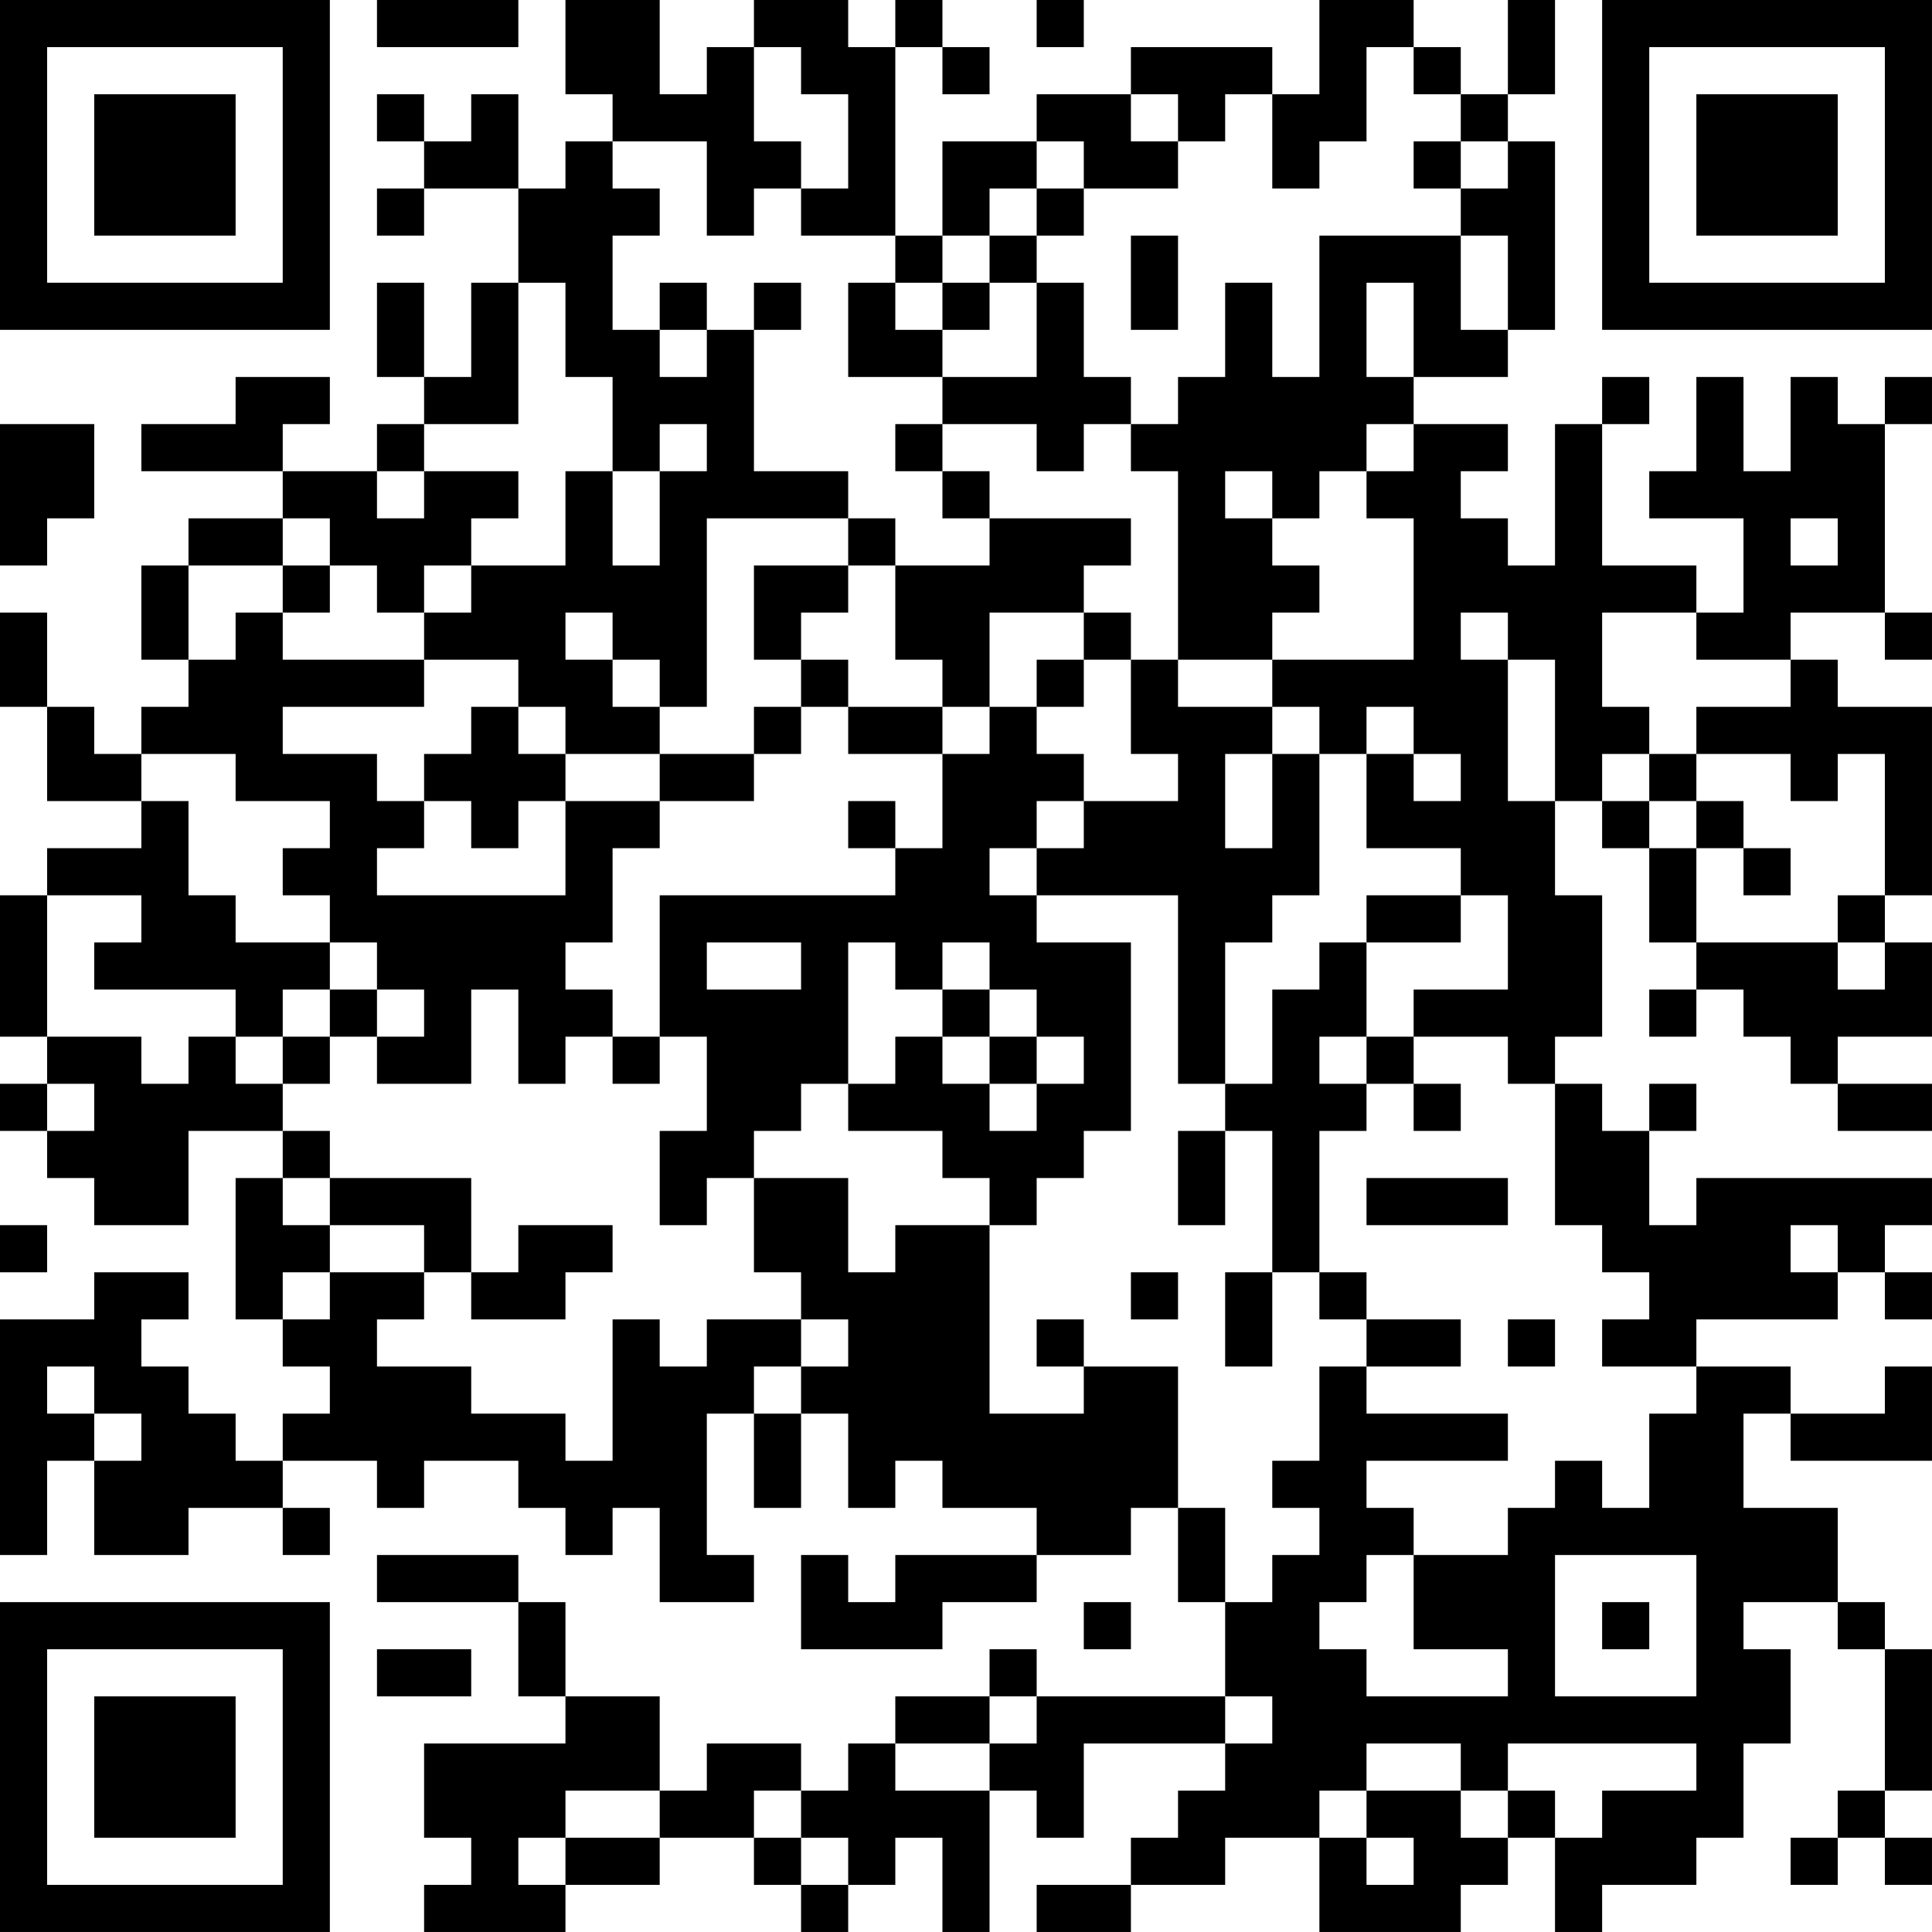<?xml version="1.0" encoding="UTF-8"?>
<svg xmlns="http://www.w3.org/2000/svg" version="1.1" width="200" height="200" viewBox="0 0 200 200"><rect x="0" y="0" width="200" height="200" fill="#ffffff"/><g transform="scale(4.878)"><g transform="translate(0,0)"><path fill-rule="evenodd" d="M8 0L8 1L11 1L11 0ZM12 0L12 2L13 2L13 3L12 3L12 4L11 4L11 2L10 2L10 3L9 3L9 2L8 2L8 3L9 3L9 4L8 4L8 5L9 5L9 4L11 4L11 6L10 6L10 8L9 8L9 6L8 6L8 8L9 8L9 9L8 9L8 10L6 10L6 9L7 9L7 8L5 8L5 9L3 9L3 10L6 10L6 11L4 11L4 12L3 12L3 14L4 14L4 15L3 15L3 16L2 16L2 15L1 15L1 13L0 13L0 15L1 15L1 17L3 17L3 18L1 18L1 19L0 19L0 22L1 22L1 23L0 23L0 24L1 24L1 25L2 25L2 26L4 26L4 24L6 24L6 25L5 25L5 28L6 28L6 29L7 29L7 30L6 30L6 31L5 31L5 30L4 30L4 29L3 29L3 28L4 28L4 27L2 27L2 28L0 28L0 33L1 33L1 31L2 31L2 33L4 33L4 32L6 32L6 33L7 33L7 32L6 32L6 31L8 31L8 32L9 32L9 31L11 31L11 32L12 32L12 33L13 33L13 32L14 32L14 34L16 34L16 33L15 33L15 30L16 30L16 32L17 32L17 30L18 30L18 32L19 32L19 31L20 31L20 32L22 32L22 33L19 33L19 34L18 34L18 33L17 33L17 35L20 35L20 34L22 34L22 33L24 33L24 32L25 32L25 34L26 34L26 36L22 36L22 35L21 35L21 36L19 36L19 37L18 37L18 38L17 38L17 37L15 37L15 38L14 38L14 36L12 36L12 34L11 34L11 33L8 33L8 34L11 34L11 36L12 36L12 37L9 37L9 39L10 39L10 40L9 40L9 41L12 41L12 40L14 40L14 39L16 39L16 40L17 40L17 41L18 41L18 40L19 40L19 39L20 39L20 41L21 41L21 38L22 38L22 39L23 39L23 37L26 37L26 38L25 38L25 39L24 39L24 40L22 40L22 41L24 41L24 40L26 40L26 39L28 39L28 41L31 41L31 40L32 40L32 39L33 39L33 41L34 41L34 40L36 40L36 39L37 39L37 37L38 37L38 35L37 35L37 34L39 34L39 35L40 35L40 38L39 38L39 39L38 39L38 40L39 40L39 39L40 39L40 40L41 40L41 39L40 39L40 38L41 38L41 35L40 35L40 34L39 34L39 32L37 32L37 30L38 30L38 31L41 31L41 29L40 29L40 30L38 30L38 29L36 29L36 28L39 28L39 27L40 27L40 28L41 28L41 27L40 27L40 26L41 26L41 25L36 25L36 26L35 26L35 24L36 24L36 23L35 23L35 24L34 24L34 23L33 23L33 22L34 22L34 19L33 19L33 17L34 17L34 18L35 18L35 20L36 20L36 21L35 21L35 22L36 22L36 21L37 21L37 22L38 22L38 23L39 23L39 24L41 24L41 23L39 23L39 22L41 22L41 20L40 20L40 19L41 19L41 15L39 15L39 14L38 14L38 13L40 13L40 14L41 14L41 13L40 13L40 9L41 9L41 8L40 8L40 9L39 9L39 8L38 8L38 10L37 10L37 8L36 8L36 10L35 10L35 11L37 11L37 13L36 13L36 12L34 12L34 9L35 9L35 8L34 8L34 9L33 9L33 12L32 12L32 11L31 11L31 10L32 10L32 9L30 9L30 8L32 8L32 7L33 7L33 3L32 3L32 2L33 2L33 0L32 0L32 2L31 2L31 1L30 1L30 0L28 0L28 2L27 2L27 1L24 1L24 2L22 2L22 3L20 3L20 5L19 5L19 1L20 1L20 2L21 2L21 1L20 1L20 0L19 0L19 1L18 1L18 0L16 0L16 1L15 1L15 2L14 2L14 0ZM22 0L22 1L23 1L23 0ZM16 1L16 3L17 3L17 4L16 4L16 5L15 5L15 3L13 3L13 4L14 4L14 5L13 5L13 7L14 7L14 8L15 8L15 7L16 7L16 10L18 10L18 11L15 11L15 15L14 15L14 14L13 14L13 13L12 13L12 14L13 14L13 15L14 15L14 16L12 16L12 15L11 15L11 14L9 14L9 13L10 13L10 12L12 12L12 10L13 10L13 12L14 12L14 10L15 10L15 9L14 9L14 10L13 10L13 8L12 8L12 6L11 6L11 9L9 9L9 10L8 10L8 11L9 11L9 10L11 10L11 11L10 11L10 12L9 12L9 13L8 13L8 12L7 12L7 11L6 11L6 12L4 12L4 14L5 14L5 13L6 13L6 14L9 14L9 15L6 15L6 16L8 16L8 17L9 17L9 18L8 18L8 19L12 19L12 17L14 17L14 18L13 18L13 20L12 20L12 21L13 21L13 22L12 22L12 23L11 23L11 21L10 21L10 23L8 23L8 22L9 22L9 21L8 21L8 20L7 20L7 19L6 19L6 18L7 18L7 17L5 17L5 16L3 16L3 17L4 17L4 19L5 19L5 20L7 20L7 21L6 21L6 22L5 22L5 21L2 21L2 20L3 20L3 19L1 19L1 22L3 22L3 23L4 23L4 22L5 22L5 23L6 23L6 24L7 24L7 25L6 25L6 26L7 26L7 27L6 27L6 28L7 28L7 27L9 27L9 28L8 28L8 29L10 29L10 30L12 30L12 31L13 31L13 28L14 28L14 29L15 29L15 28L17 28L17 29L16 29L16 30L17 30L17 29L18 29L18 28L17 28L17 27L16 27L16 25L18 25L18 27L19 27L19 26L21 26L21 30L23 30L23 29L25 29L25 32L26 32L26 34L27 34L27 33L28 33L28 32L27 32L27 31L28 31L28 29L29 29L29 30L32 30L32 31L29 31L29 32L30 32L30 33L29 33L29 34L28 34L28 35L29 35L29 36L32 36L32 35L30 35L30 33L32 33L32 32L33 32L33 31L34 31L34 32L35 32L35 30L36 30L36 29L34 29L34 28L35 28L35 27L34 27L34 26L33 26L33 23L32 23L32 22L30 22L30 21L32 21L32 19L31 19L31 18L29 18L29 16L30 16L30 17L31 17L31 16L30 16L30 15L29 15L29 16L28 16L28 15L27 15L27 14L30 14L30 11L29 11L29 10L30 10L30 9L29 9L29 10L28 10L28 11L27 11L27 10L26 10L26 11L27 11L27 12L28 12L28 13L27 13L27 14L25 14L25 10L24 10L24 9L25 9L25 8L26 8L26 6L27 6L27 8L28 8L28 5L31 5L31 7L32 7L32 5L31 5L31 4L32 4L32 3L31 3L31 2L30 2L30 1L29 1L29 3L28 3L28 4L27 4L27 2L26 2L26 3L25 3L25 2L24 2L24 3L25 3L25 4L23 4L23 3L22 3L22 4L21 4L21 5L20 5L20 6L19 6L19 5L17 5L17 4L18 4L18 2L17 2L17 1ZM30 3L30 4L31 4L31 3ZM22 4L22 5L21 5L21 6L20 6L20 7L19 7L19 6L18 6L18 8L20 8L20 9L19 9L19 10L20 10L20 11L21 11L21 12L19 12L19 11L18 11L18 12L16 12L16 14L17 14L17 15L16 15L16 16L14 16L14 17L16 17L16 16L17 16L17 15L18 15L18 16L20 16L20 18L19 18L19 17L18 17L18 18L19 18L19 19L14 19L14 22L13 22L13 23L14 23L14 22L15 22L15 24L14 24L14 26L15 26L15 25L16 25L16 24L17 24L17 23L18 23L18 24L20 24L20 25L21 25L21 26L22 26L22 25L23 25L23 24L24 24L24 20L22 20L22 19L25 19L25 23L26 23L26 24L25 24L25 26L26 26L26 24L27 24L27 27L26 27L26 29L27 29L27 27L28 27L28 28L29 28L29 29L31 29L31 28L29 28L29 27L28 27L28 24L29 24L29 23L30 23L30 24L31 24L31 23L30 23L30 22L29 22L29 20L31 20L31 19L29 19L29 20L28 20L28 21L27 21L27 23L26 23L26 20L27 20L27 19L28 19L28 16L27 16L27 15L25 15L25 14L24 14L24 13L23 13L23 12L24 12L24 11L21 11L21 10L20 10L20 9L22 9L22 10L23 10L23 9L24 9L24 8L23 8L23 6L22 6L22 5L23 5L23 4ZM24 5L24 7L25 7L25 5ZM14 6L14 7L15 7L15 6ZM16 6L16 7L17 7L17 6ZM21 6L21 7L20 7L20 8L22 8L22 6ZM29 6L29 8L30 8L30 6ZM0 9L0 12L1 12L1 11L2 11L2 9ZM38 11L38 12L39 12L39 11ZM6 12L6 13L7 13L7 12ZM18 12L18 13L17 13L17 14L18 14L18 15L20 15L20 16L21 16L21 15L22 15L22 16L23 16L23 17L22 17L22 18L21 18L21 19L22 19L22 18L23 18L23 17L25 17L25 16L24 16L24 14L23 14L23 13L21 13L21 15L20 15L20 14L19 14L19 12ZM31 13L31 14L32 14L32 17L33 17L33 14L32 14L32 13ZM34 13L34 15L35 15L35 16L34 16L34 17L35 17L35 18L36 18L36 20L39 20L39 21L40 21L40 20L39 20L39 19L40 19L40 16L39 16L39 17L38 17L38 16L36 16L36 15L38 15L38 14L36 14L36 13ZM22 14L22 15L23 15L23 14ZM10 15L10 16L9 16L9 17L10 17L10 18L11 18L11 17L12 17L12 16L11 16L11 15ZM26 16L26 18L27 18L27 16ZM35 16L35 17L36 17L36 18L37 18L37 19L38 19L38 18L37 18L37 17L36 17L36 16ZM15 20L15 21L17 21L17 20ZM18 20L18 23L19 23L19 22L20 22L20 23L21 23L21 24L22 24L22 23L23 23L23 22L22 22L22 21L21 21L21 20L20 20L20 21L19 21L19 20ZM7 21L7 22L6 22L6 23L7 23L7 22L8 22L8 21ZM20 21L20 22L21 22L21 23L22 23L22 22L21 22L21 21ZM28 22L28 23L29 23L29 22ZM1 23L1 24L2 24L2 23ZM7 25L7 26L9 26L9 27L10 27L10 28L12 28L12 27L13 27L13 26L11 26L11 27L10 27L10 25ZM29 25L29 26L32 26L32 25ZM0 26L0 27L1 27L1 26ZM38 26L38 27L39 27L39 26ZM24 27L24 28L25 28L25 27ZM22 28L22 29L23 29L23 28ZM32 28L32 29L33 29L33 28ZM1 29L1 30L2 30L2 31L3 31L3 30L2 30L2 29ZM33 33L33 36L36 36L36 33ZM23 34L23 35L24 35L24 34ZM34 34L34 35L35 35L35 34ZM8 35L8 36L10 36L10 35ZM21 36L21 37L19 37L19 38L21 38L21 37L22 37L22 36ZM26 36L26 37L27 37L27 36ZM29 37L29 38L28 38L28 39L29 39L29 40L30 40L30 39L29 39L29 38L31 38L31 39L32 39L32 38L33 38L33 39L34 39L34 38L36 38L36 37L32 37L32 38L31 38L31 37ZM12 38L12 39L11 39L11 40L12 40L12 39L14 39L14 38ZM16 38L16 39L17 39L17 40L18 40L18 39L17 39L17 38ZM0 0L0 7L7 7L7 0ZM1 1L1 6L6 6L6 1ZM2 2L2 5L5 5L5 2ZM34 0L34 7L41 7L41 0ZM35 1L35 6L40 6L40 1ZM36 2L36 5L39 5L39 2ZM0 34L0 41L7 41L7 34ZM1 35L1 40L6 40L6 35ZM2 36L2 39L5 39L5 36Z" fill="#000000"/></g></g></svg>
